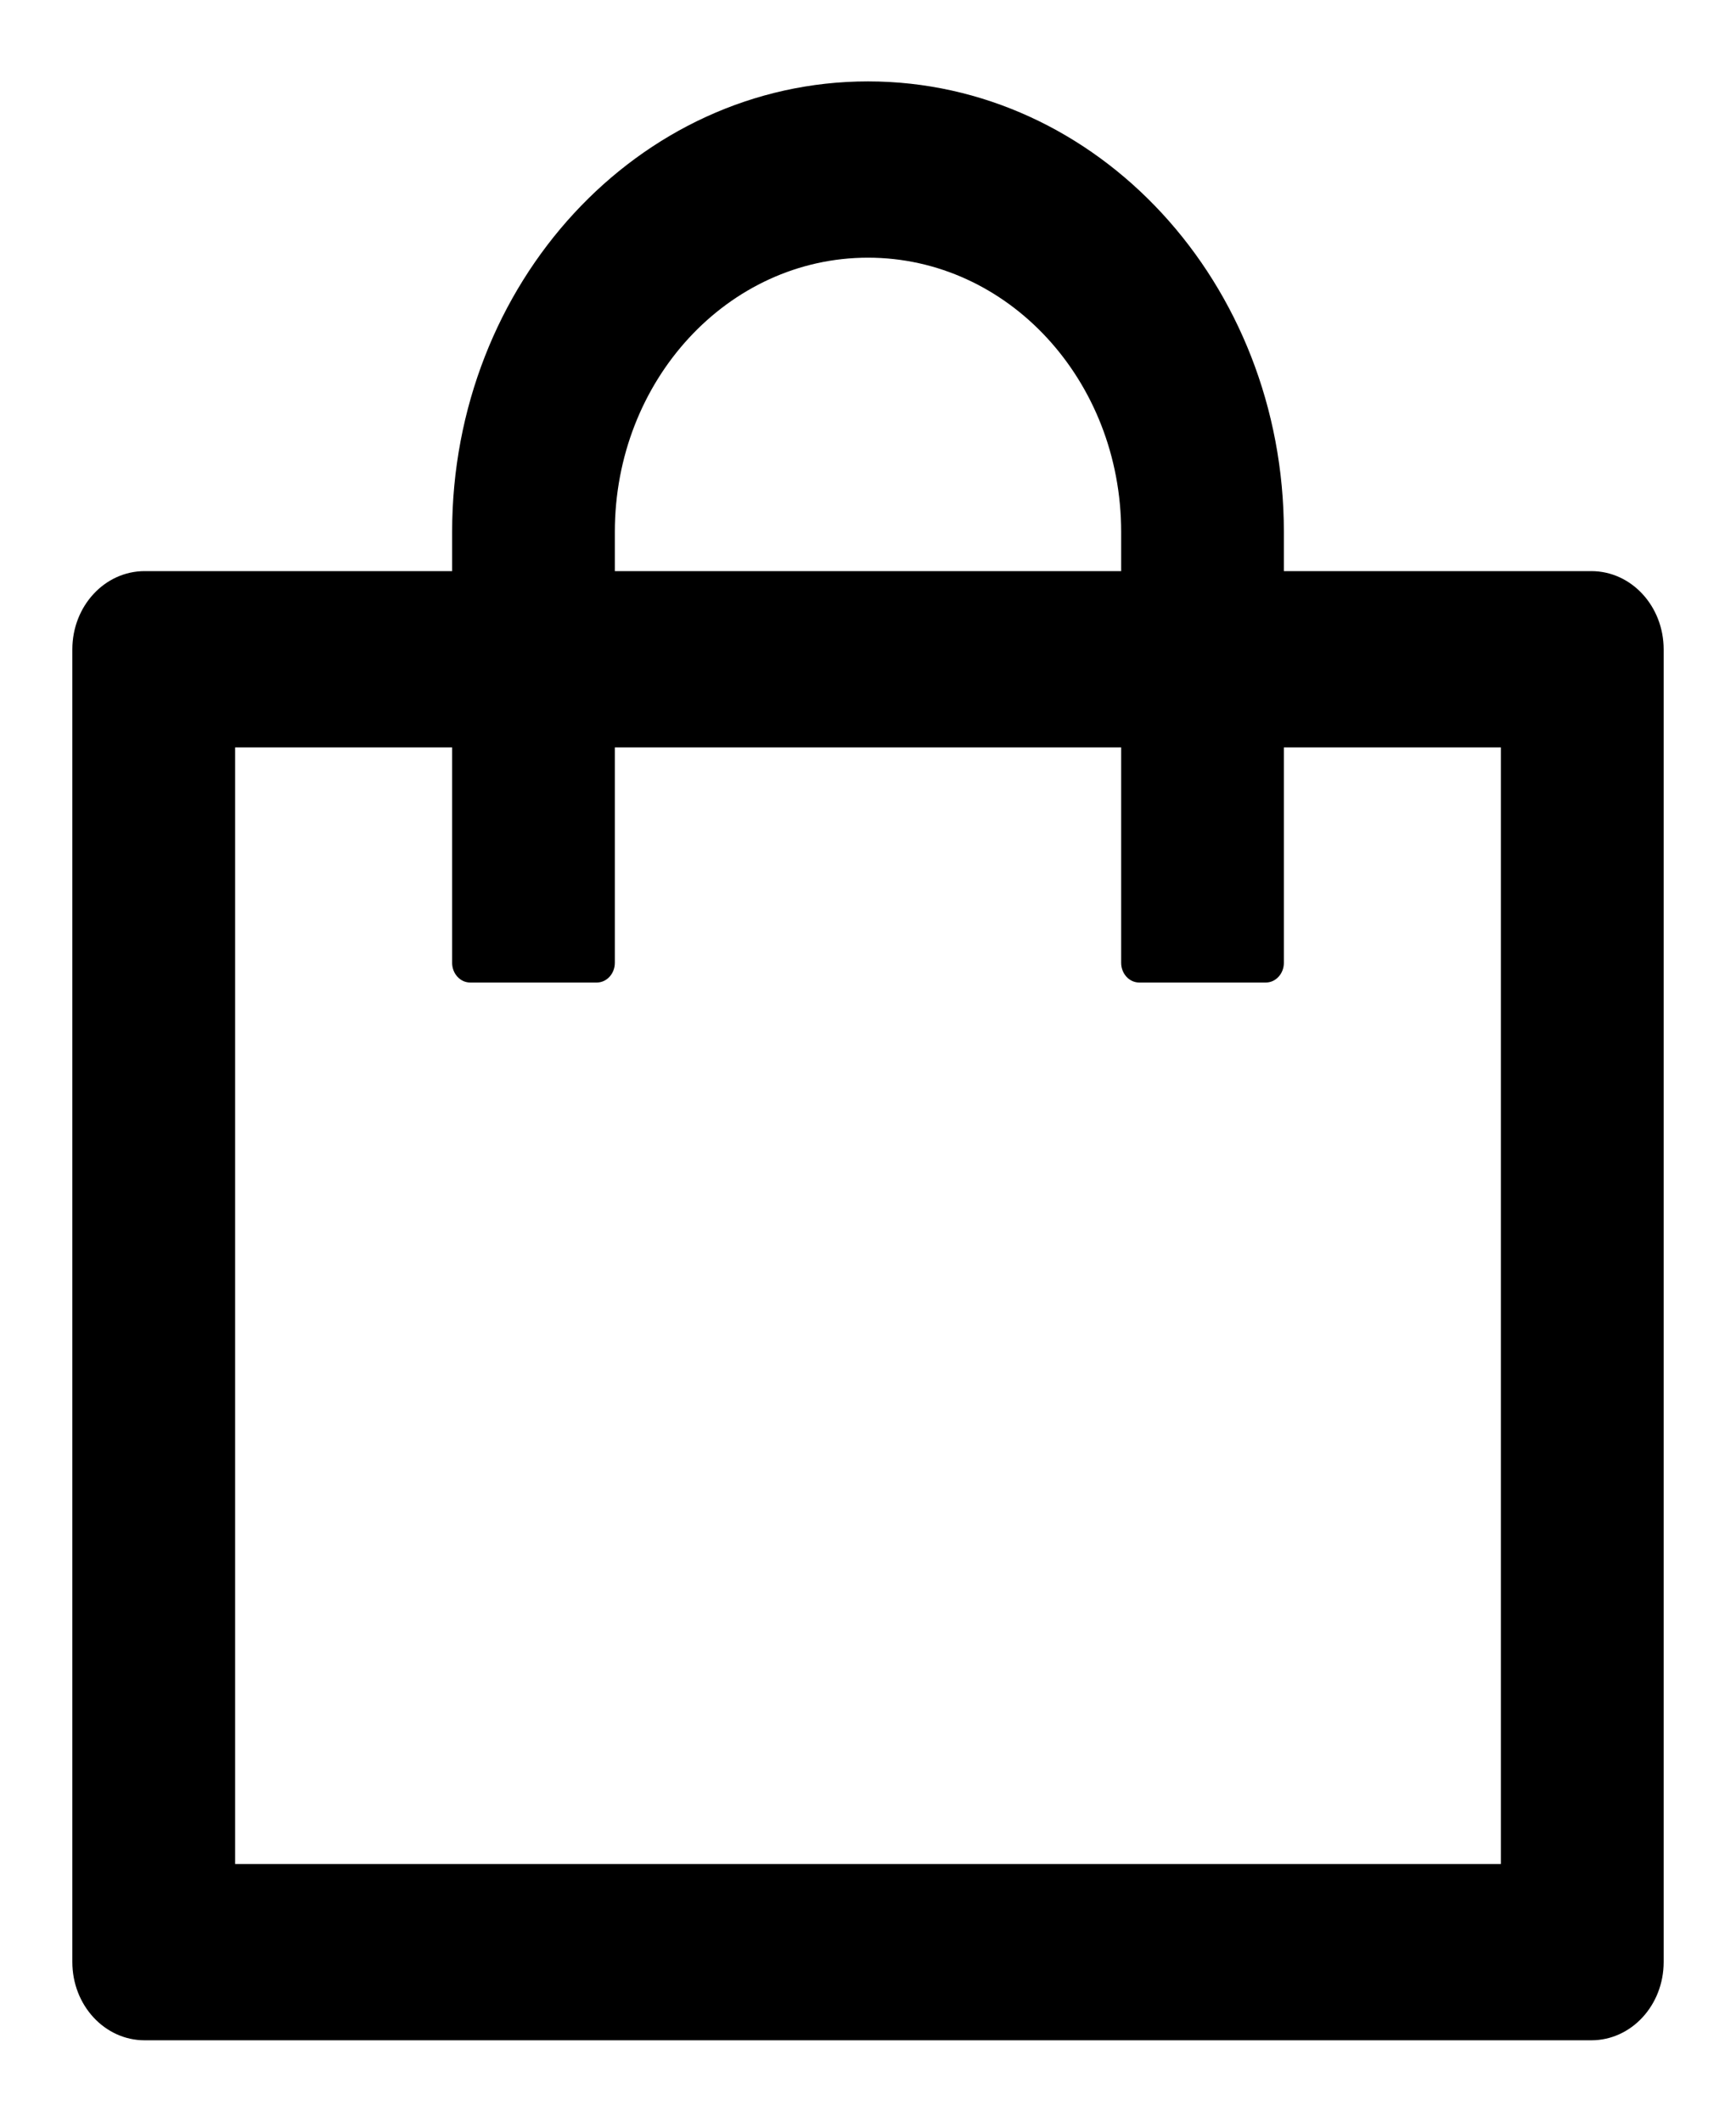 <svg width="18" height="22" viewBox="0 0 18 22" fill="none" xmlns="http://www.w3.org/2000/svg">
<path d="M16.5 5.922H13.312V5.516C13.312 2.936 11.381 0.844 9 0.844C6.619 0.844 4.688 2.936 4.688 5.516V5.922H1.5C1.085 5.922 0.75 6.285 0.75 6.734V20.344C0.75 20.793 1.085 21.156 1.5 21.156H16.5C16.915 21.156 17.25 20.793 17.25 20.344V6.734C17.25 6.285 16.915 5.922 16.5 5.922ZM6.375 5.516C6.375 3.944 7.549 2.672 9 2.672C10.451 2.672 11.625 3.944 11.625 5.516V5.922H6.375V5.516ZM15.562 19.328H2.438V7.75H4.688V9.984C4.688 10.096 4.772 10.188 4.875 10.188H6.188C6.291 10.188 6.375 10.096 6.375 9.984V7.75H11.625V9.984C11.625 10.096 11.709 10.188 11.812 10.188H13.125C13.228 10.188 13.312 10.096 13.312 9.984V7.75H15.562V19.328Z" fill="black"/>
</svg>

